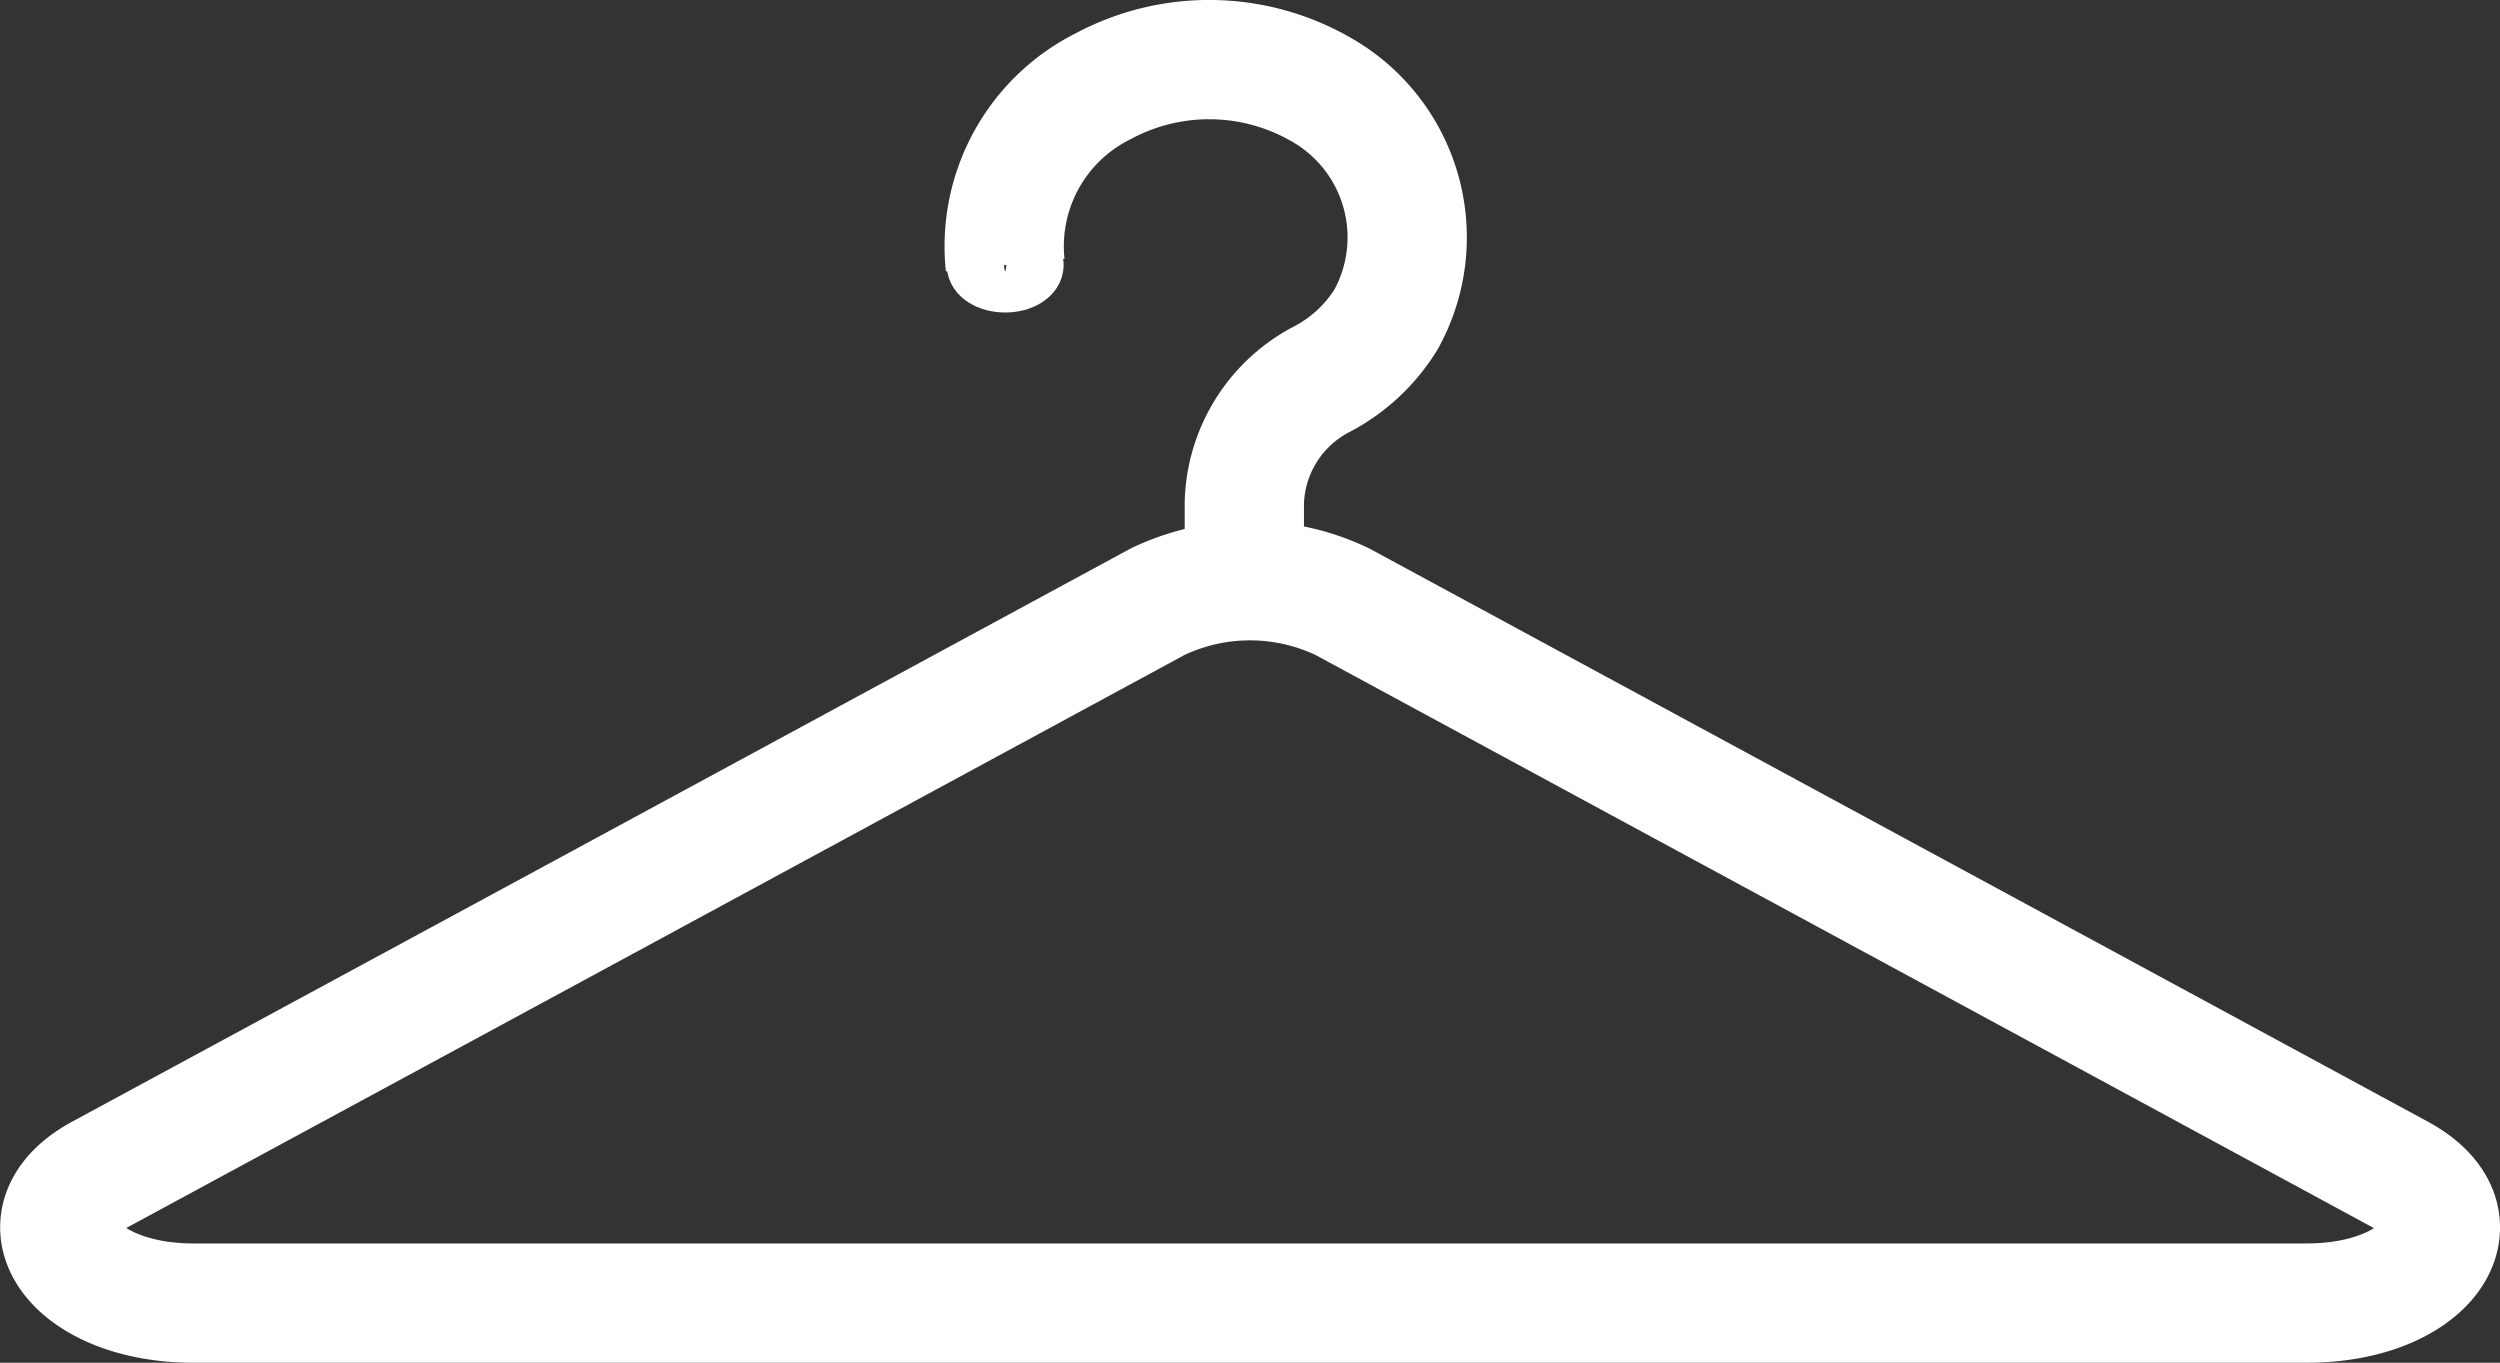 <svg xmlns="http://www.w3.org/2000/svg" viewBox="0 0 83.84 45.7">
	<rect x="0" y="0" width="83.84" height="45.7" fill="#333333" stroke="none"/>
	<defs>
		<style>
			.cls-1,.cls-2{fill:none;stroke:#fff;stroke-miterlimit:10;}.cls-1{stroke-width:4px;}.cls-2{stroke-width:2px;}
		</style>
	</defs>
	<g id="Layer_2" data-name="Layer 2">
		<g id="Layer_1-2" data-name="Layer 1">
			<path class="cls-1" d="M41.92,43.7H6.48c-4,0-6-2.76-3.1-4.33L18.66,31.1,38.82,20.18a7.17,7.17,0,0,1,6.2,0L65.19,31.1l15.27,8.27c2.9,1.57.93,4.33-3.09,4.33Z" />
			<path class="cls-1" d="M41.73,19.47V16.85a4.82,4.82,0,0,1,2.63-4.15,5.55,5.55,0,0,0,2.13-2A5.7,5.7,0,0,0,44.3,3,7.52,7.52,0,0,0,37,2.89a6,6,0,0,0-3.29,6" />
			<ellipse class="cls-2" cx="33.71" cy="8.89" rx="0.96" ry="0.59" />
		</g>
	</g>
</svg>
